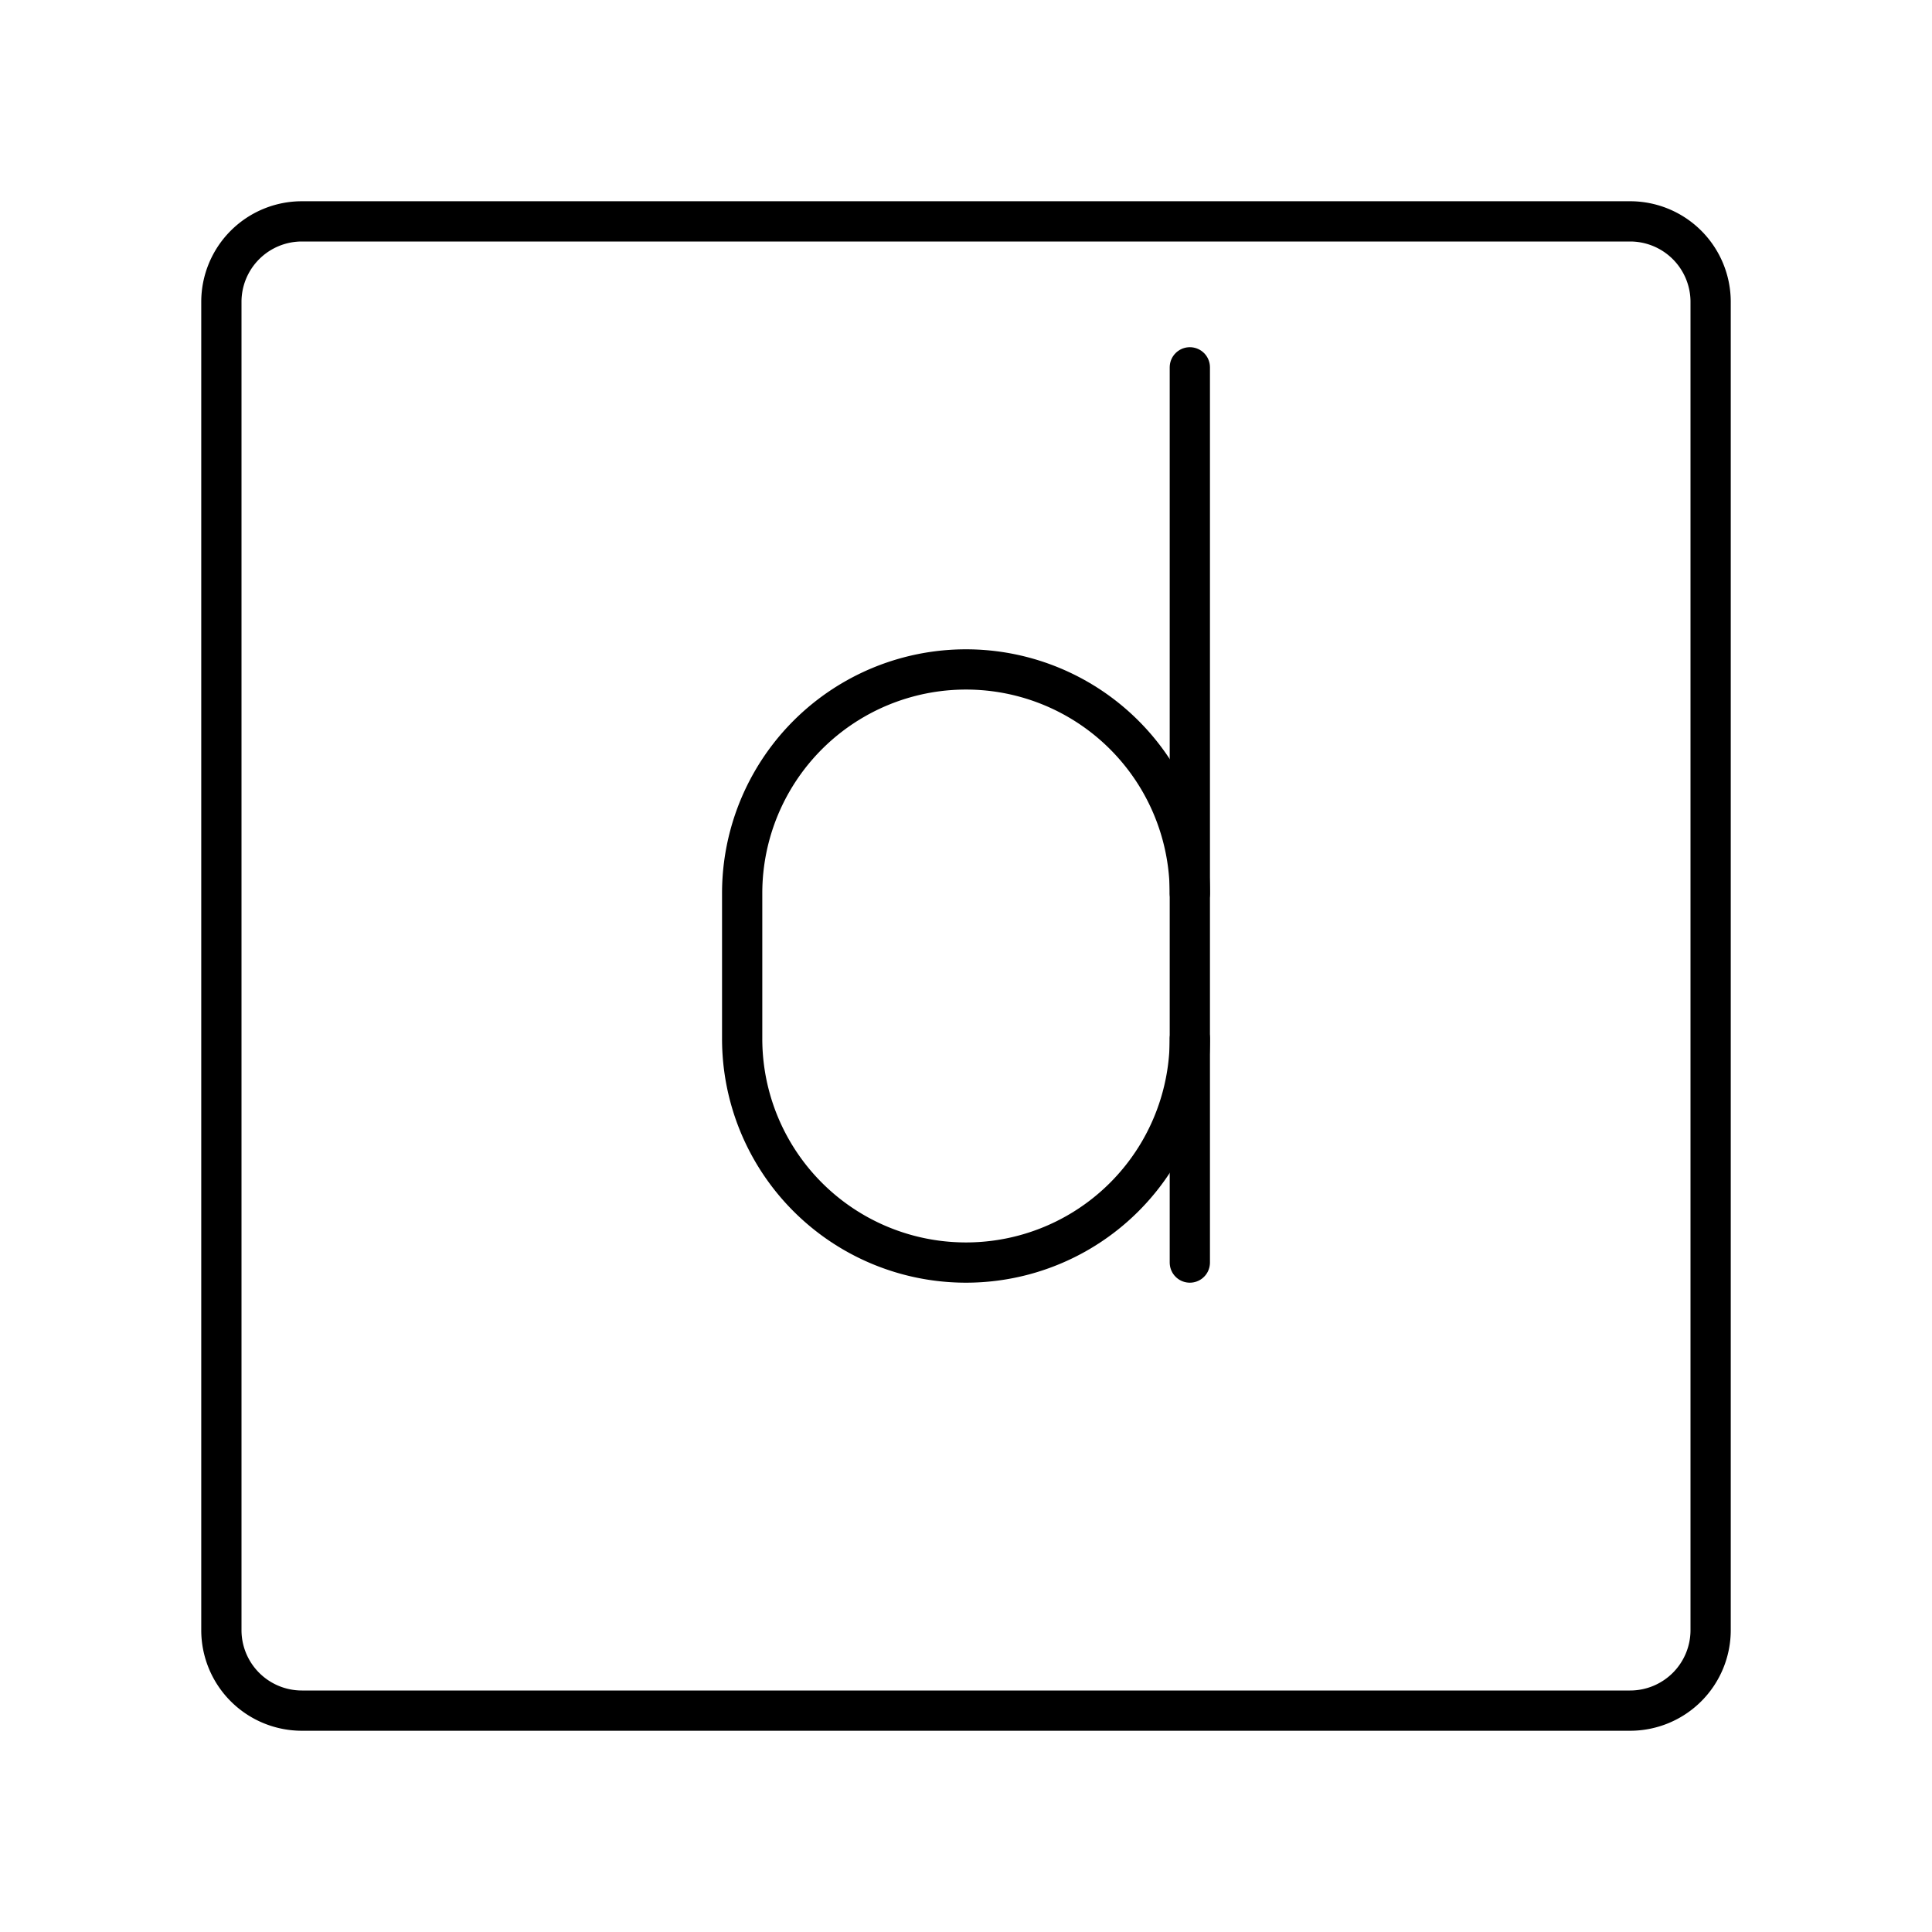 <svg xmlns="http://www.w3.org/2000/svg" viewBox="0 0 48 48"><defs><style>.a{fill:none;stroke:#000;stroke-linecap:round;stroke-linejoin:round;}</style></defs><path class="a" d="M40.5,5.5H7.5a2,2,0,0,0-2,2v33a2,2,0,0,0,2,2h33a2,2,0,0,0,2-2V7.5A2,2,0,0,0,40.5,5.5Z"/><path class="a" d="M29.561,22.193A5.56,5.56,0,0,0,24,16.632h0a5.56,5.56,0,0,0-5.561,5.56v3.614A5.56,5.56,0,0,0,24,31.368h0a5.56,5.56,0,0,0,5.561-5.56"/><line class="a" x1="29.561" y1="31.368" x2="29.561" y2="9.126"/></svg>
